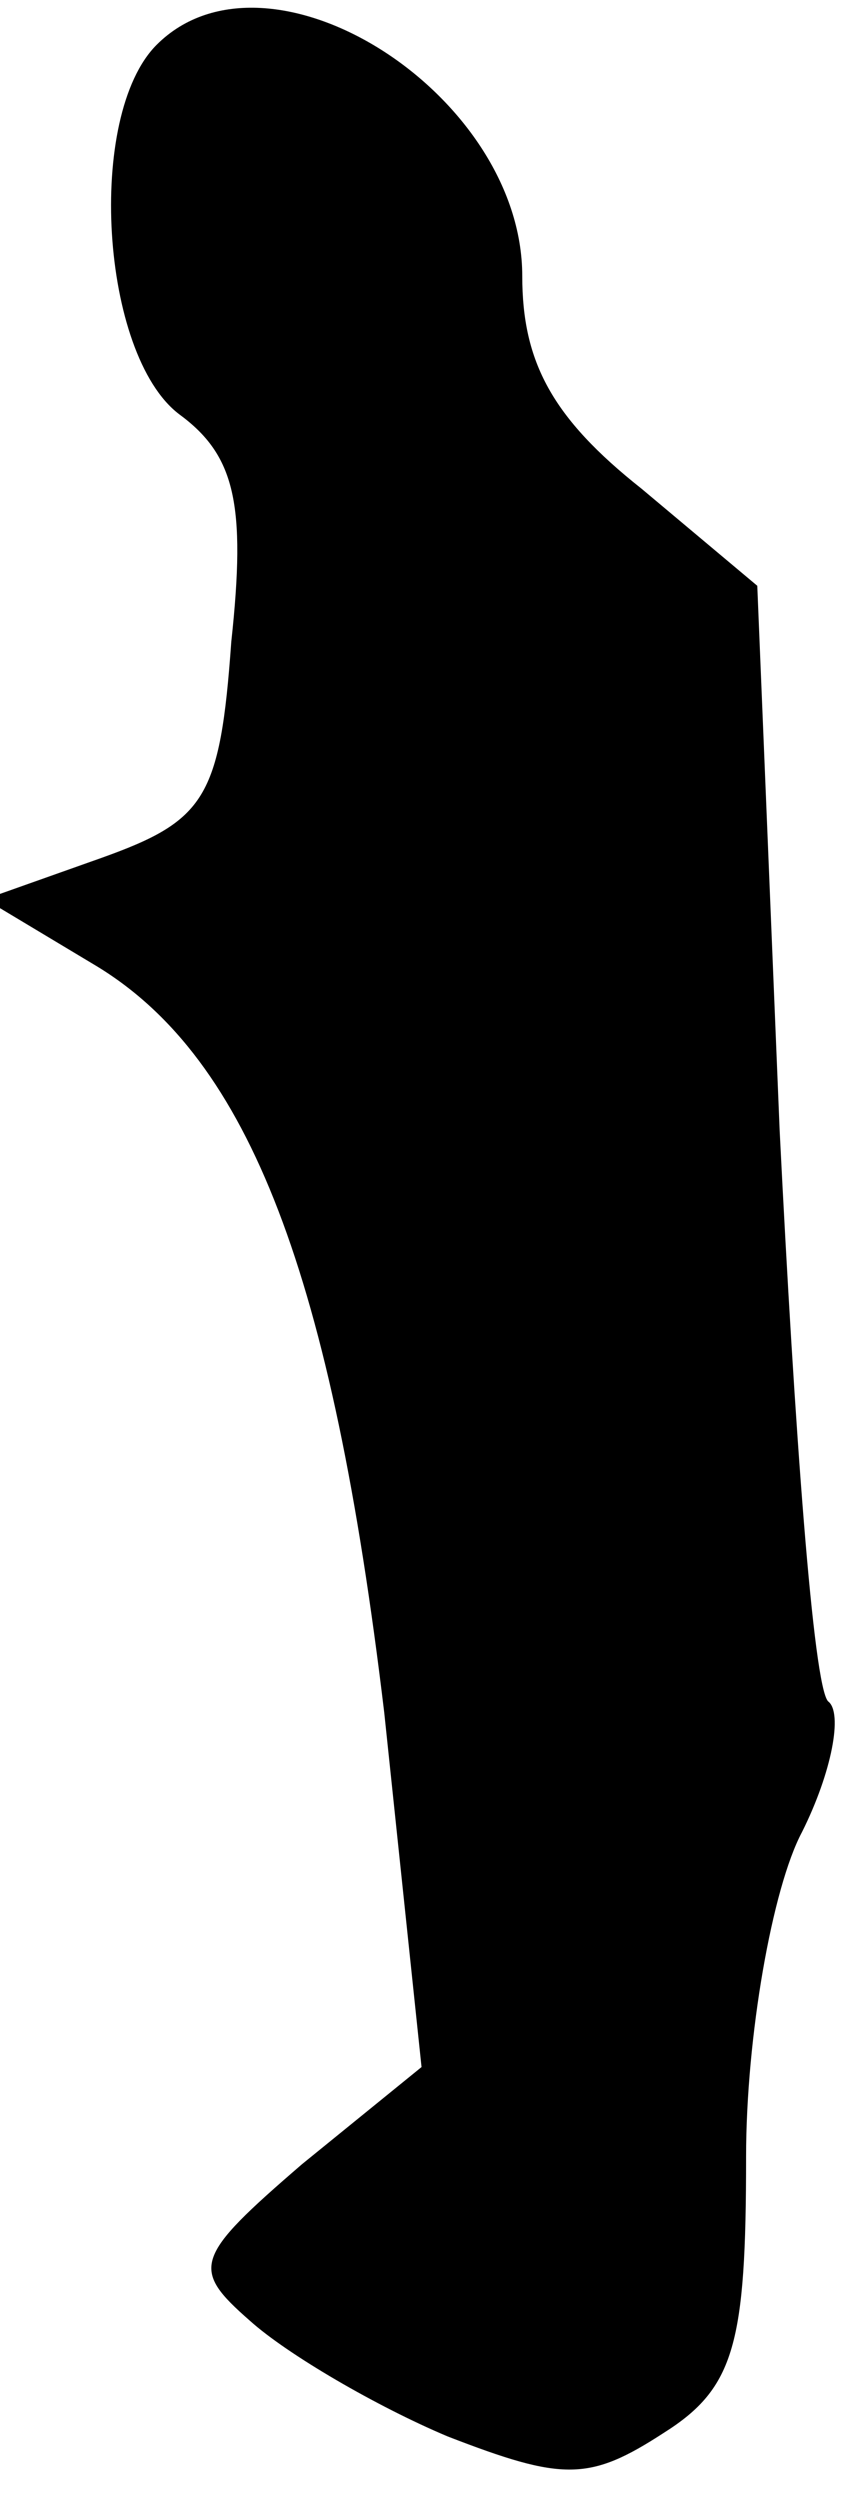 <?xml version="1.0" standalone="no"?>
<!DOCTYPE svg PUBLIC "-//W3C//DTD SVG 20010904//EN"
 "http://www.w3.org/TR/2001/REC-SVG-20010904/DTD/svg10.dtd">
<svg version="1.0" xmlns="http://www.w3.org/2000/svg"
 width="23pt" height="67pt" viewBox="0 0 23 67"
 preserveAspectRatio="xMidYMid meet">
<g transform="translate(0,67) scale(0.1,-0.1)"
fill="#000000" stroke="none">
<path fill="#000000" stroke="none" d="M42 658 c-19 -19 -15 -83 6 -99 15 -11
18 -24 14 -61 -3 -42 -7 -48 -35 -58 l-31 -11 30 -18 c41 -25 63 -83 77 -200
l10 -95 -32 -26 c-29 -25 -30 -28 -14 -42 10 -9 34 -23 53 -31 31 -12 38 -12
58 1 19 12 22 24 22 74 0 32 7 72 15 87 8 16 11 32 7 35 -4 4 -9 73 -13 153
l-6 146 -31 26 c-24 19 -32 34 -32 57 0 49 -68 92 -98 62z"/>
</g>
</svg>
